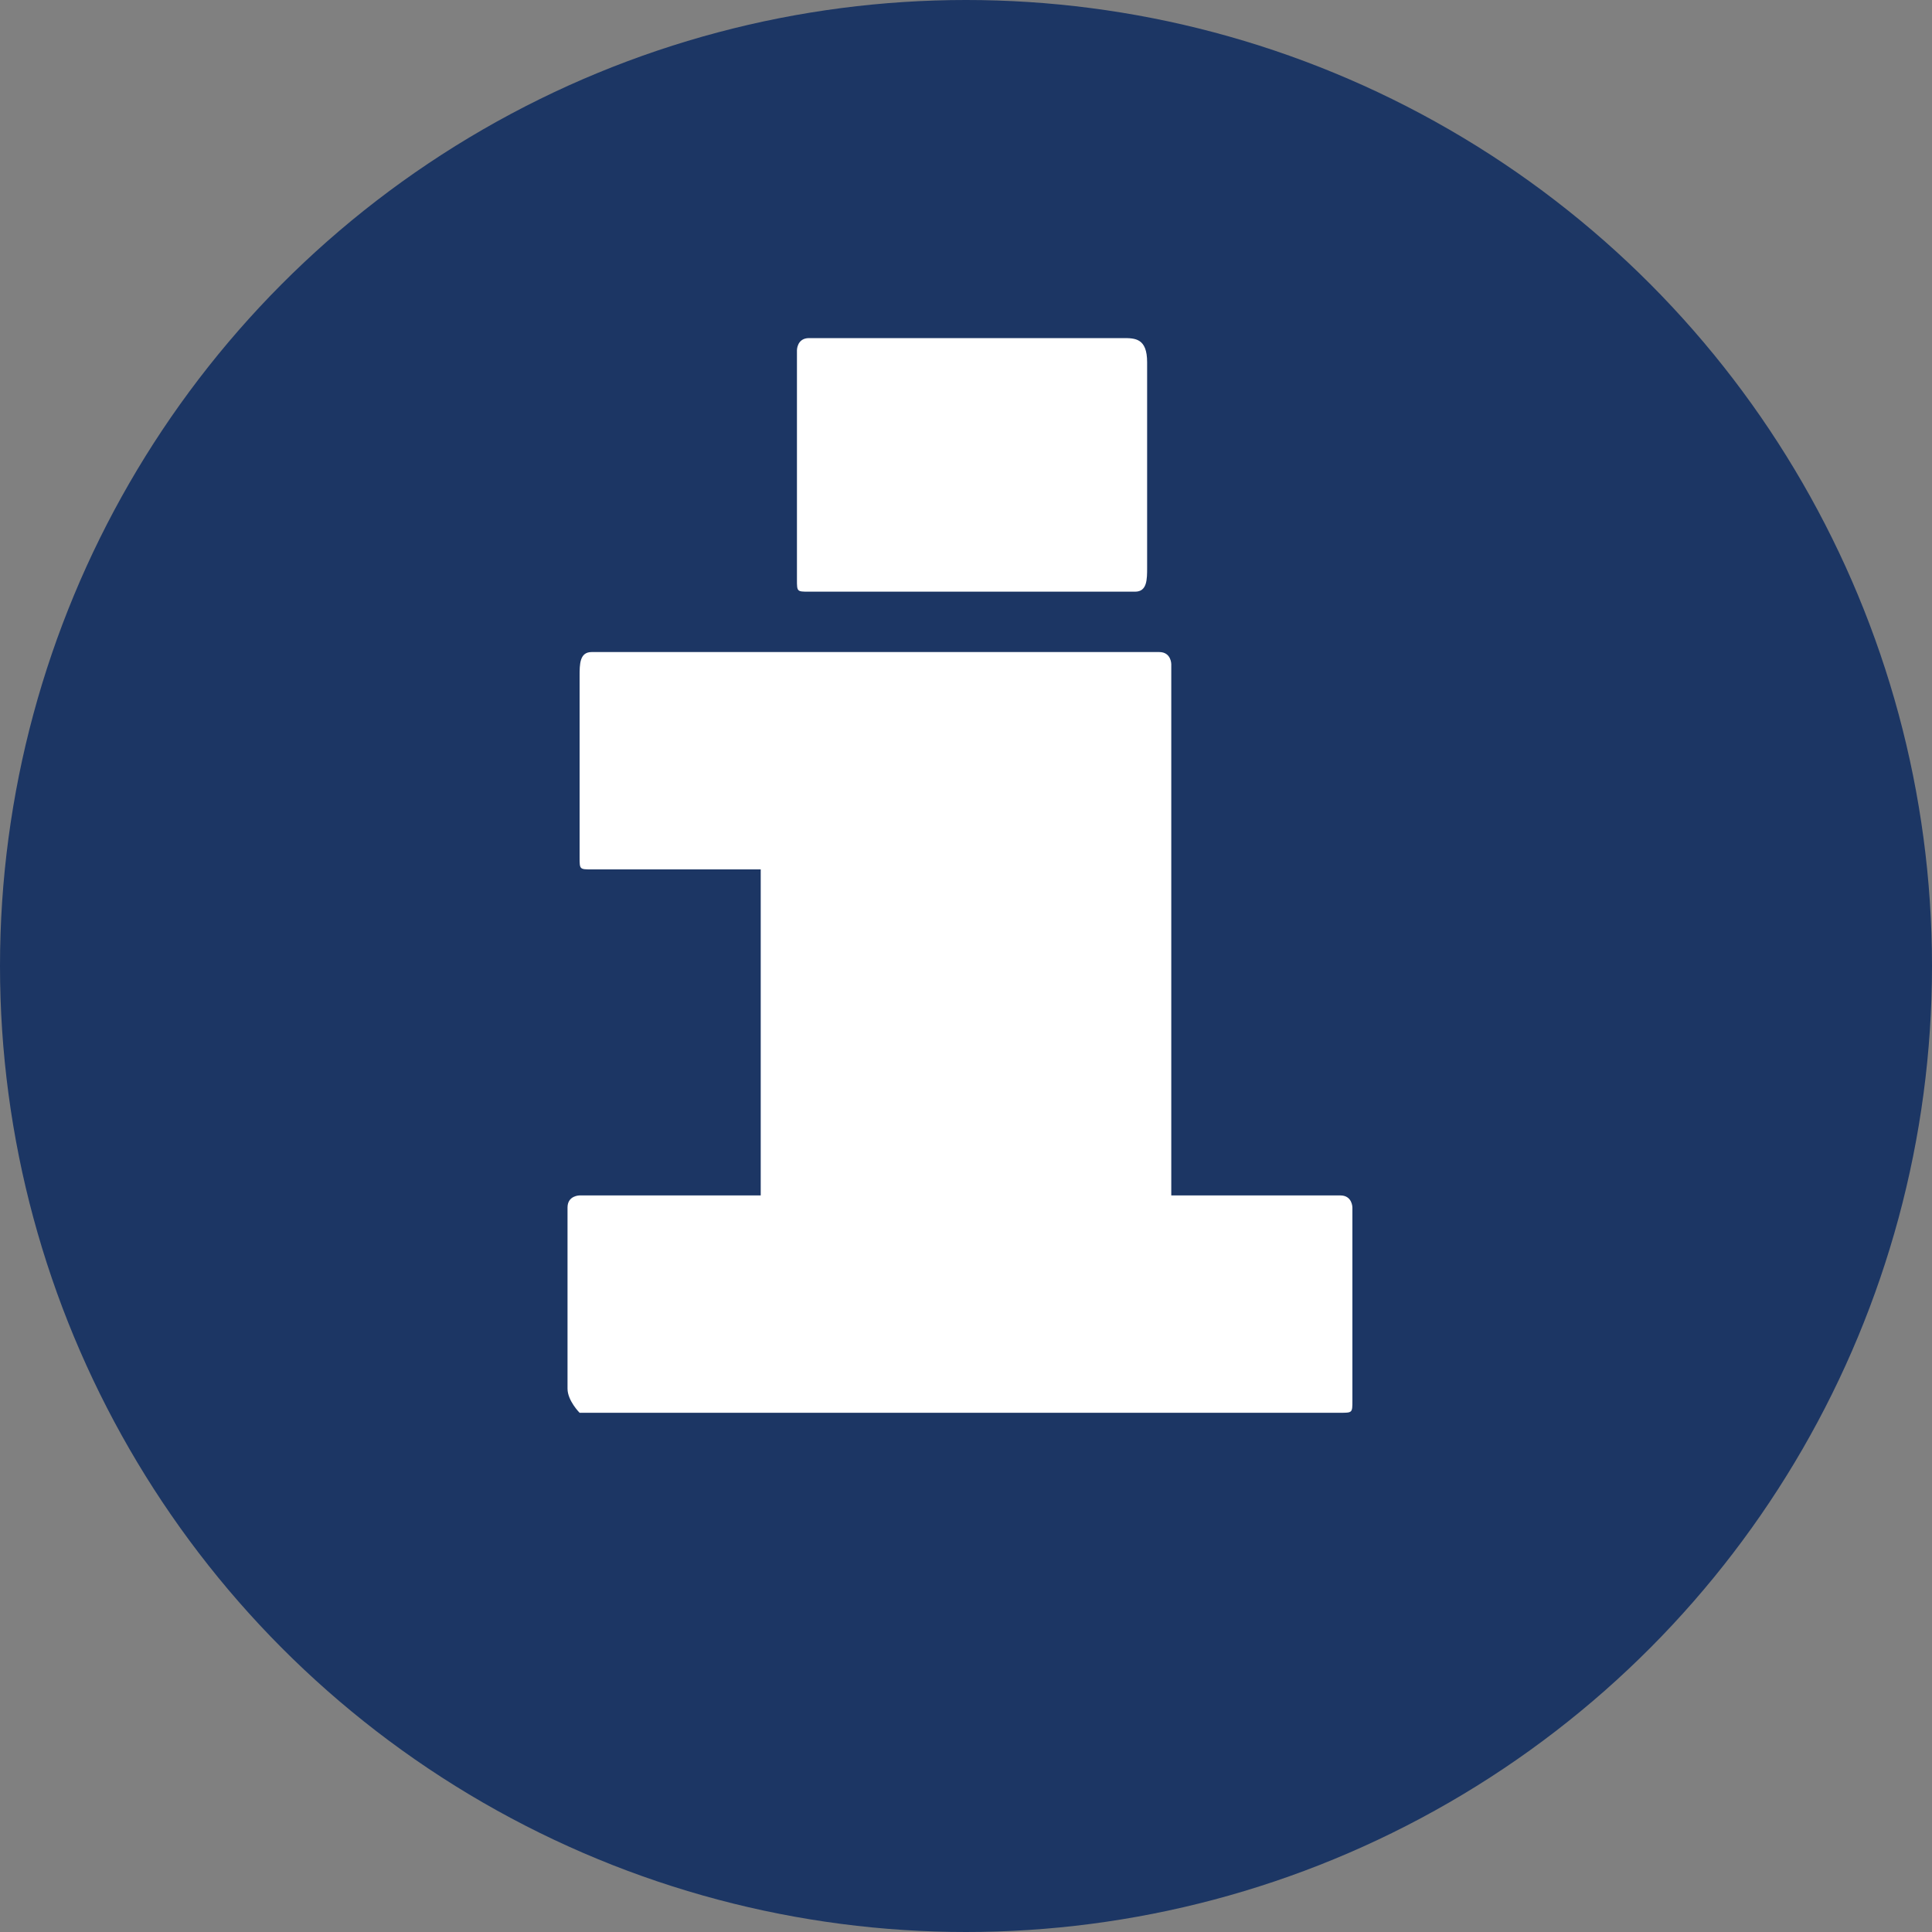 <?xml version="1.0" encoding="utf-8"?>
<!-- Generator: Adobe Illustrator 18.1.1, SVG Export Plug-In . SVG Version: 6.00 Build 0)  -->
<!DOCTYPE svg PUBLIC "-//W3C//DTD SVG 1.1//EN" "http://www.w3.org/Graphics/SVG/1.1/DTD/svg11.dtd">
<svg version="1.1" id="Layer_1" xmlns="http://www.w3.org/2000/svg" xmlns:xlink="http://www.w3.org/1999/xlink" x="0px" y="0px"
	 viewBox="0 0 16 16" enable-background="new 0 0 16 16" xml:space="preserve">
<rect x="0" y="0" width="16" height="16" fill="#808080" stroke="none"/>
<circle fill="#1C3664" cx="8" cy="8" r="8"/>
<g>
	<path fill="#FFFFFF" d="M11.1,9.9c0.1,0,0.1,0.1,0.1,0.1v1.6c0,0.1,0,0.1-0.1,0.1H4.8c0,0-0.1-0.1-0.1-0.2v-1.5
		c0-0.1,0.1-0.1,0.1-0.1h1.5V7.2H4.9c-0.1,0-0.1,0-0.1-0.1V5.6c0-0.1,0-0.2,0.1-0.2h4.7c0.1,0,0.1,0.1,0.1,0.1v4.4H11.1z M9.3,2.8
		c0.1,0,0.2,0,0.2,0.2v1.7c0,0.1,0,0.2-0.1,0.2H6.7c-0.1,0-0.1,0-0.1-0.1V2.9c0,0,0-0.1,0.1-0.1H9.3z"/>
</g>
</svg>
